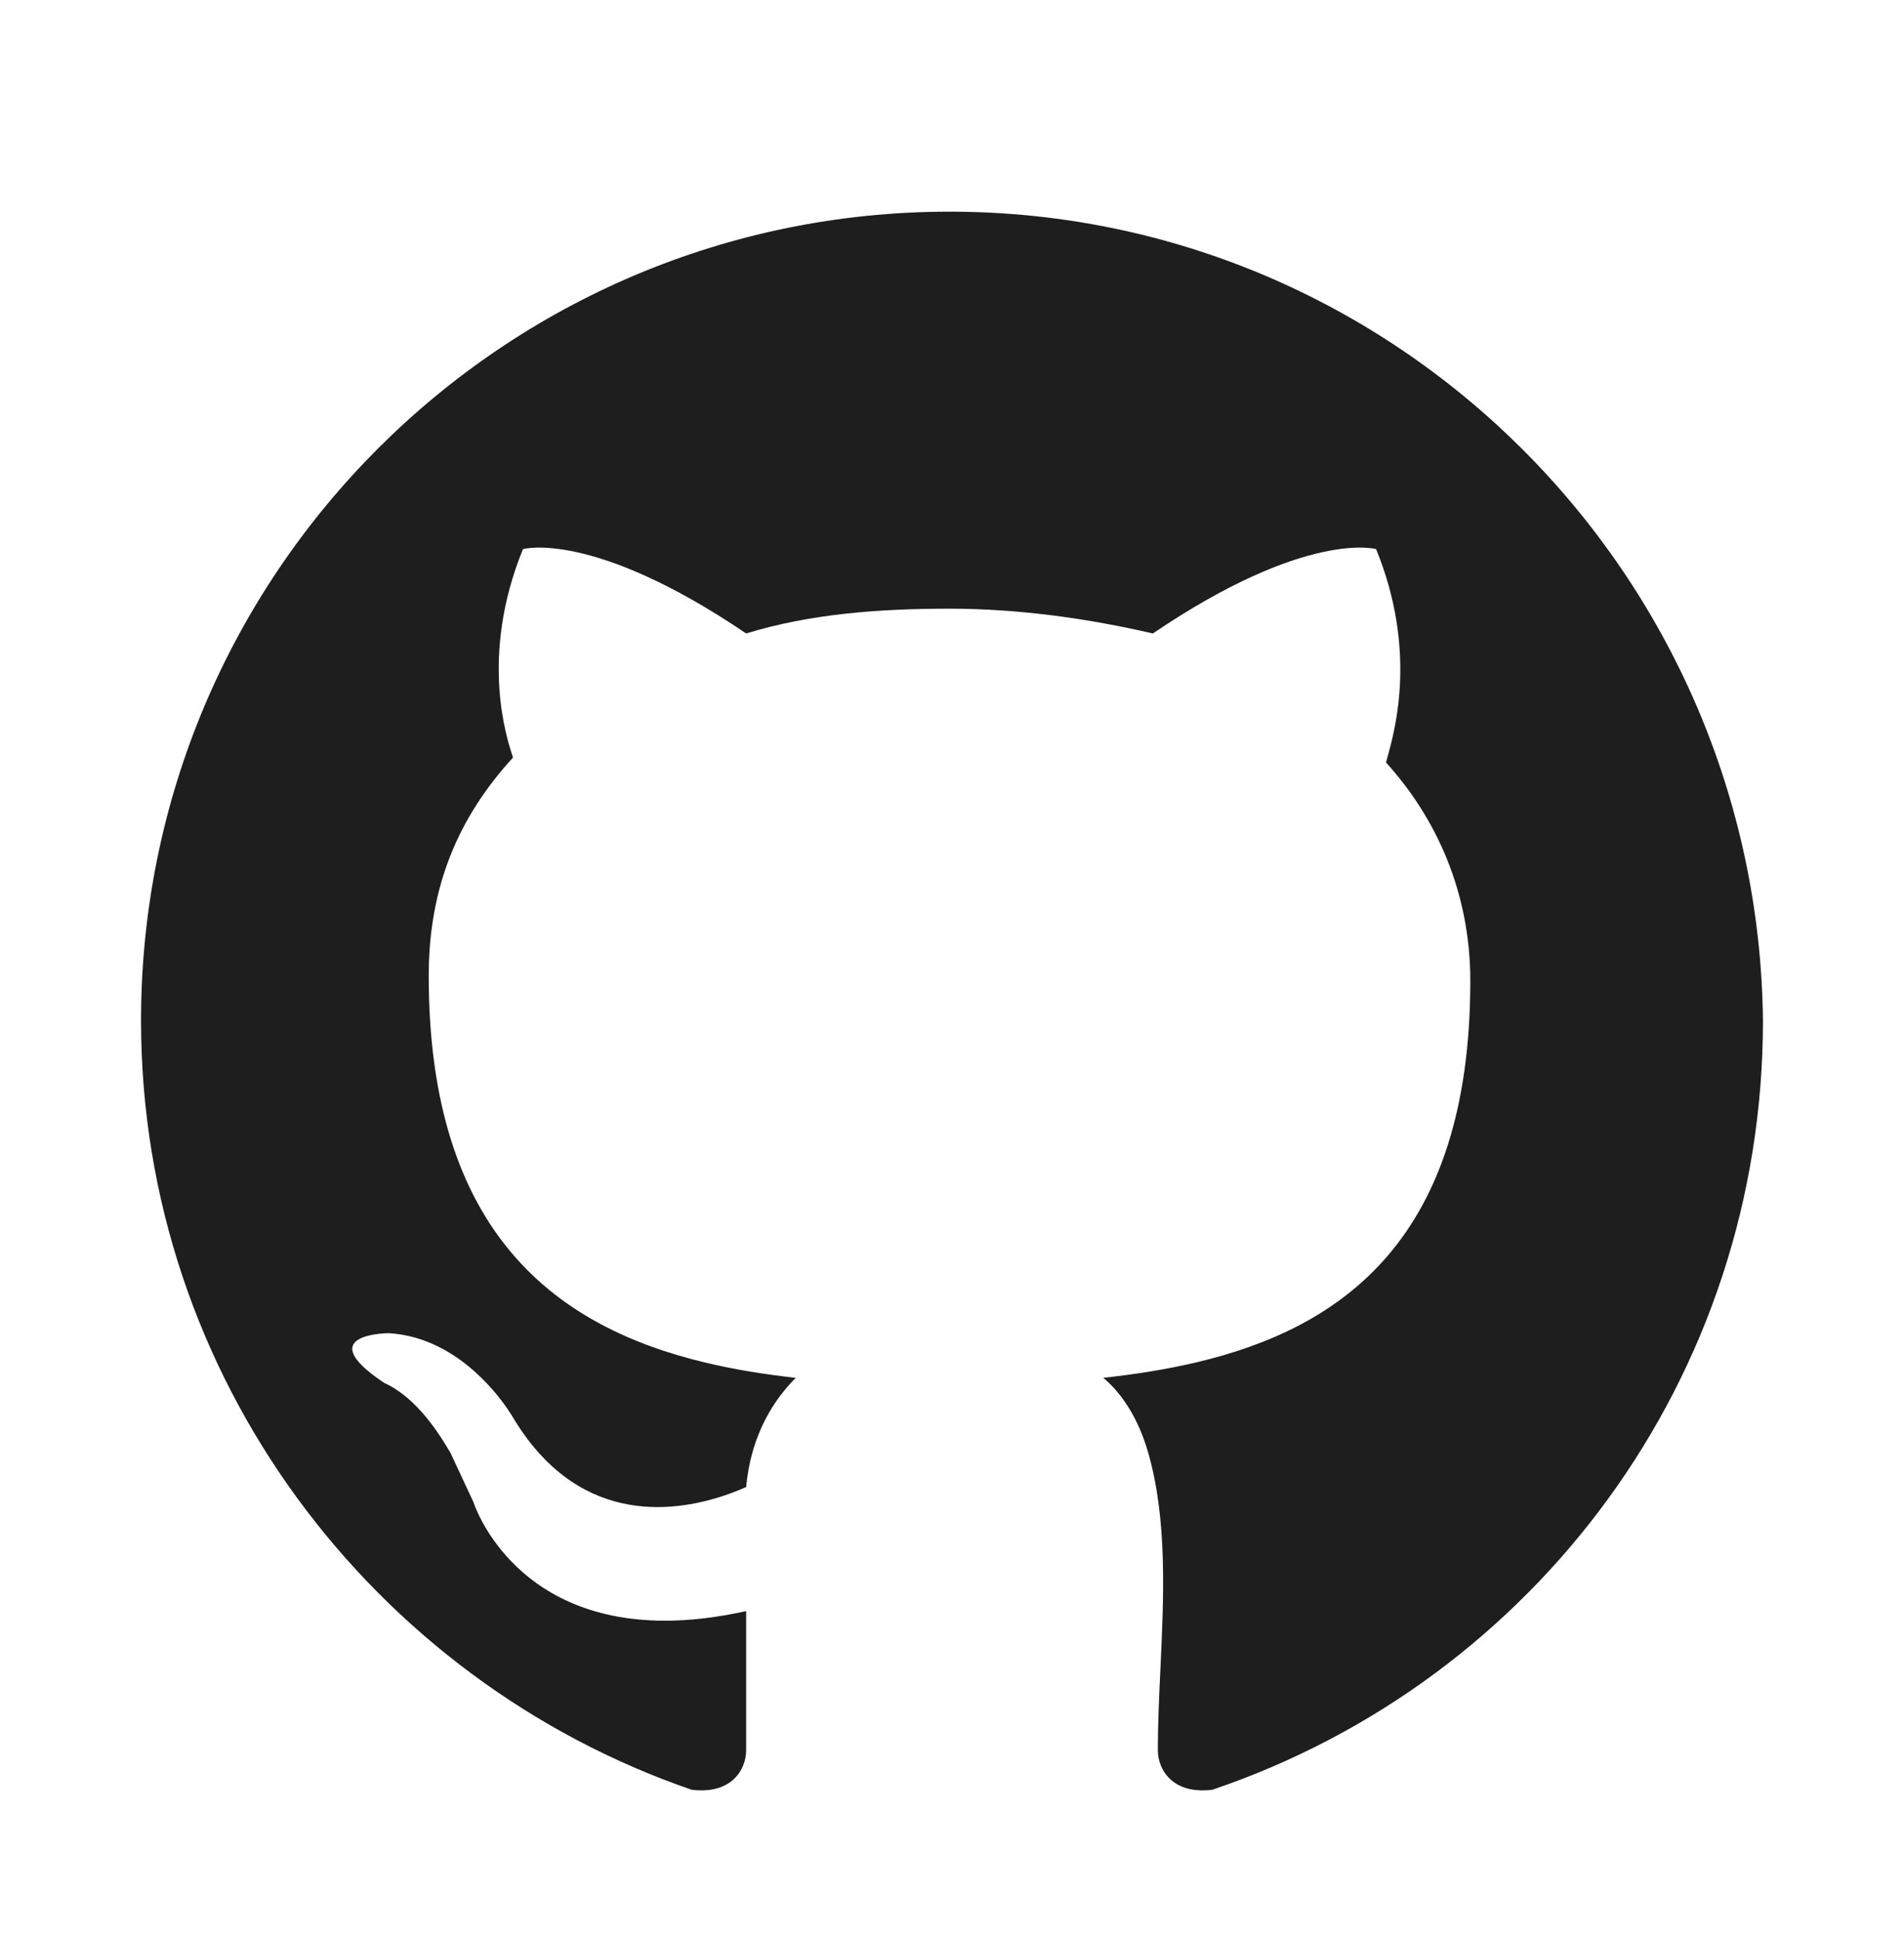 <svg width="54" height="55" viewBox="0 0 54 55" fill="none" xmlns="http://www.w3.org/2000/svg">
<path fill-rule="evenodd" clip-rule="evenodd" d="M32.697 17.957C37.058 15.003 39.028 15.566 39.028 15.566C40.194 18.418 39.569 20.673 39.354 21.449C39.335 21.515 39.32 21.57 39.309 21.615C40.716 23.162 41.7 25.272 41.7 27.804C41.7 35.129 38.049 37.649 33.923 38.621C33.056 38.825 32.169 38.961 31.291 39.058C31.82 39.499 32.294 40.218 32.574 41.212C33.108 43.109 33.007 45.251 32.911 47.307C32.874 48.093 32.838 48.866 32.838 49.609C32.838 50.171 33.26 50.875 34.385 50.734C43.529 47.639 50 39.058 50 28.93C49.859 16.269 39.59 6 26.93 6C14.269 6 4 16.269 4 28.93C4 39.058 10.612 47.639 19.615 50.734C20.74 50.875 21.162 50.171 21.162 49.609V45.67C20.309 45.859 19.545 45.942 18.862 45.942C14.478 45.945 13.425 42.575 13.425 42.575L12.775 41.183C12.332 40.424 11.719 39.574 10.893 39.199C8.783 37.792 11.034 37.792 11.034 37.792C11.285 37.808 11.524 37.85 11.751 37.912C11.938 37.964 12.116 38.029 12.286 38.105C13.748 38.758 14.55 40.184 14.55 40.184C14.818 40.629 15.103 41.002 15.4 41.313C17.449 43.458 20.056 42.644 21.162 42.153C21.193 41.815 21.25 41.503 21.328 41.217C21.604 40.195 22.129 39.498 22.569 39.058C21.707 38.962 20.837 38.826 19.986 38.621C15.84 37.625 12.159 35.018 12.159 27.664C12.159 25.131 13.003 23.162 14.55 21.474L14.542 21.449C14.38 20.965 13.589 18.605 14.832 15.566C14.832 15.566 16.801 15.003 21.162 17.957C22.991 17.395 24.96 17.254 26.93 17.254C28.899 17.254 30.869 17.535 32.697 17.957Z" fill="#1E1E1E"/>
</svg>
